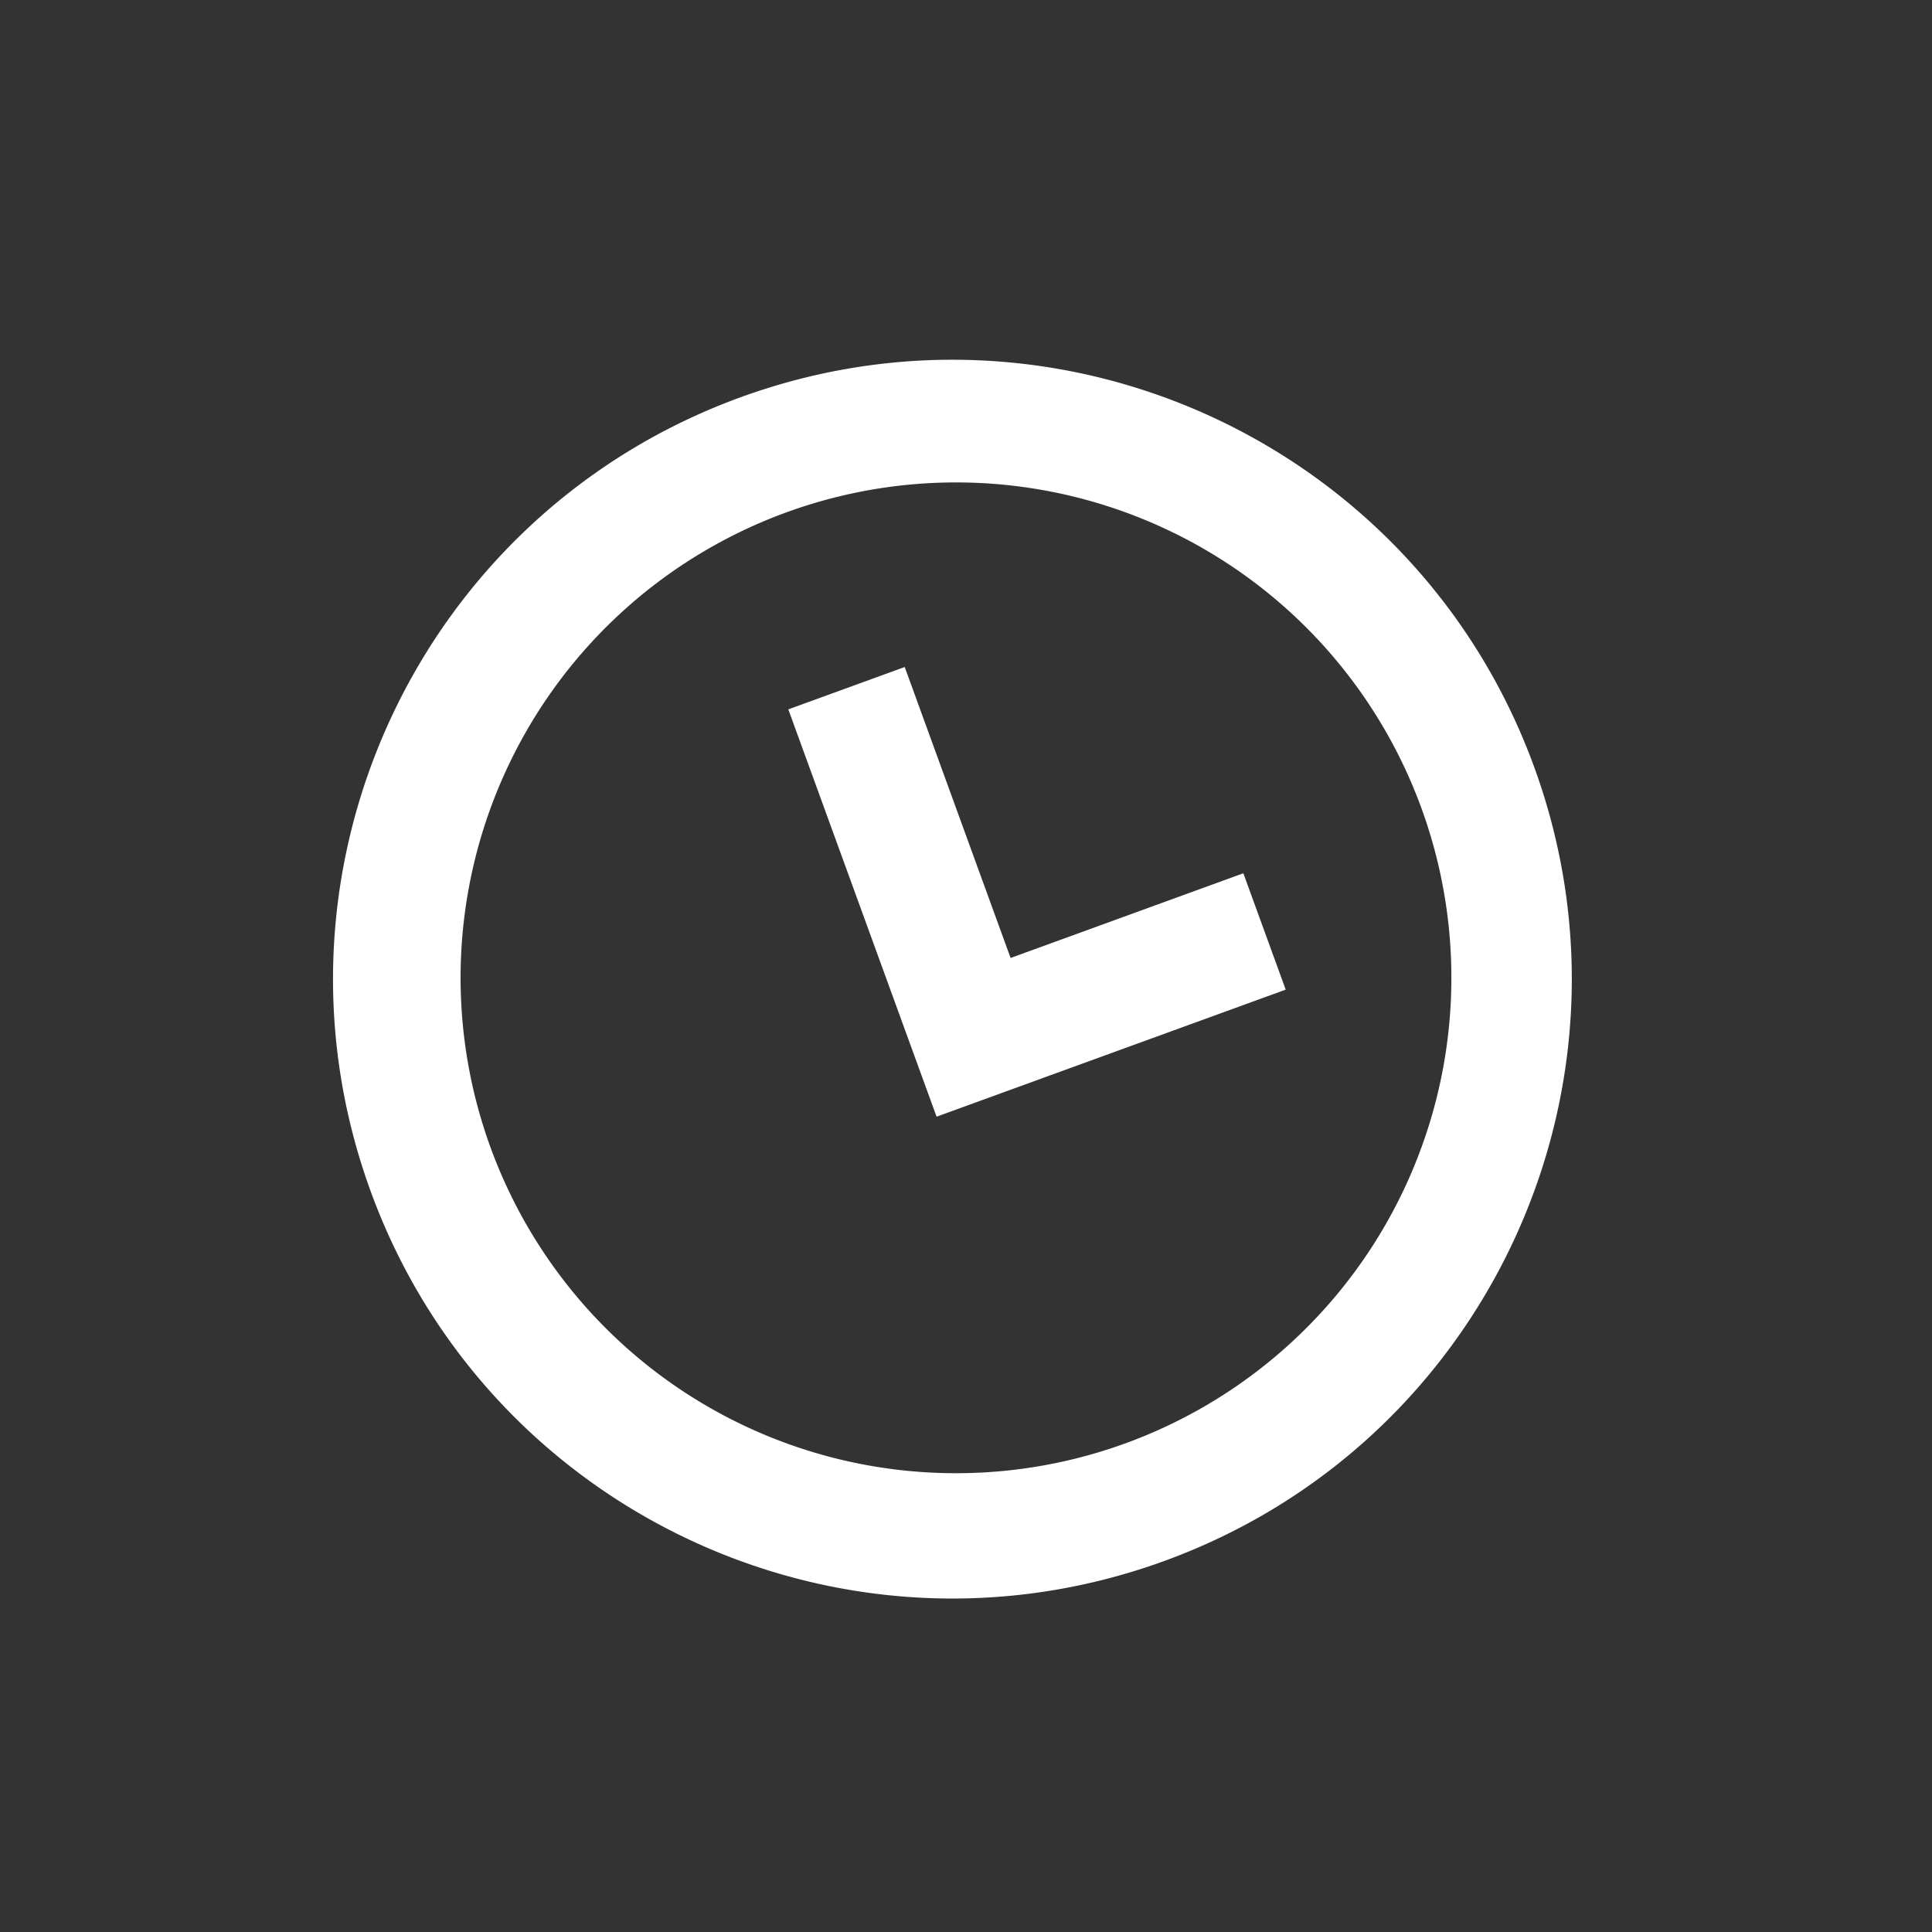 <svg xmlns="http://www.w3.org/2000/svg" fill="none" viewBox="0 0 65 65"><rect x="0" y="0" width="65" height="65" fill="#333333" stroke="none"/><g clip-path="url(#a)"><path fill="#fff" d="M39.168 52.519c-10.812 3.935-22.767-1.64-26.702-12.452-3.935-10.812 1.64-22.767 12.452-26.702C35.73 9.43 47.684 15.005 51.62 25.816c3.935 10.813-1.64 22.767-12.452 26.703Zm-1.425-3.916a16.667 16.667 0 1 0-11.4-31.323 16.667 16.667 0 0 0 11.4 31.323ZM34.001 32.23l7.83-2.85 1.425 3.915L31.51 37.57l-4.988-13.704 3.916-1.425L34 32.229Z"/></g><defs><clipPath id="a"><path fill="#fff" d="M0 18 46.985.899l17.1 46.985-46.984 17.1z"/></clipPath></defs></svg>
